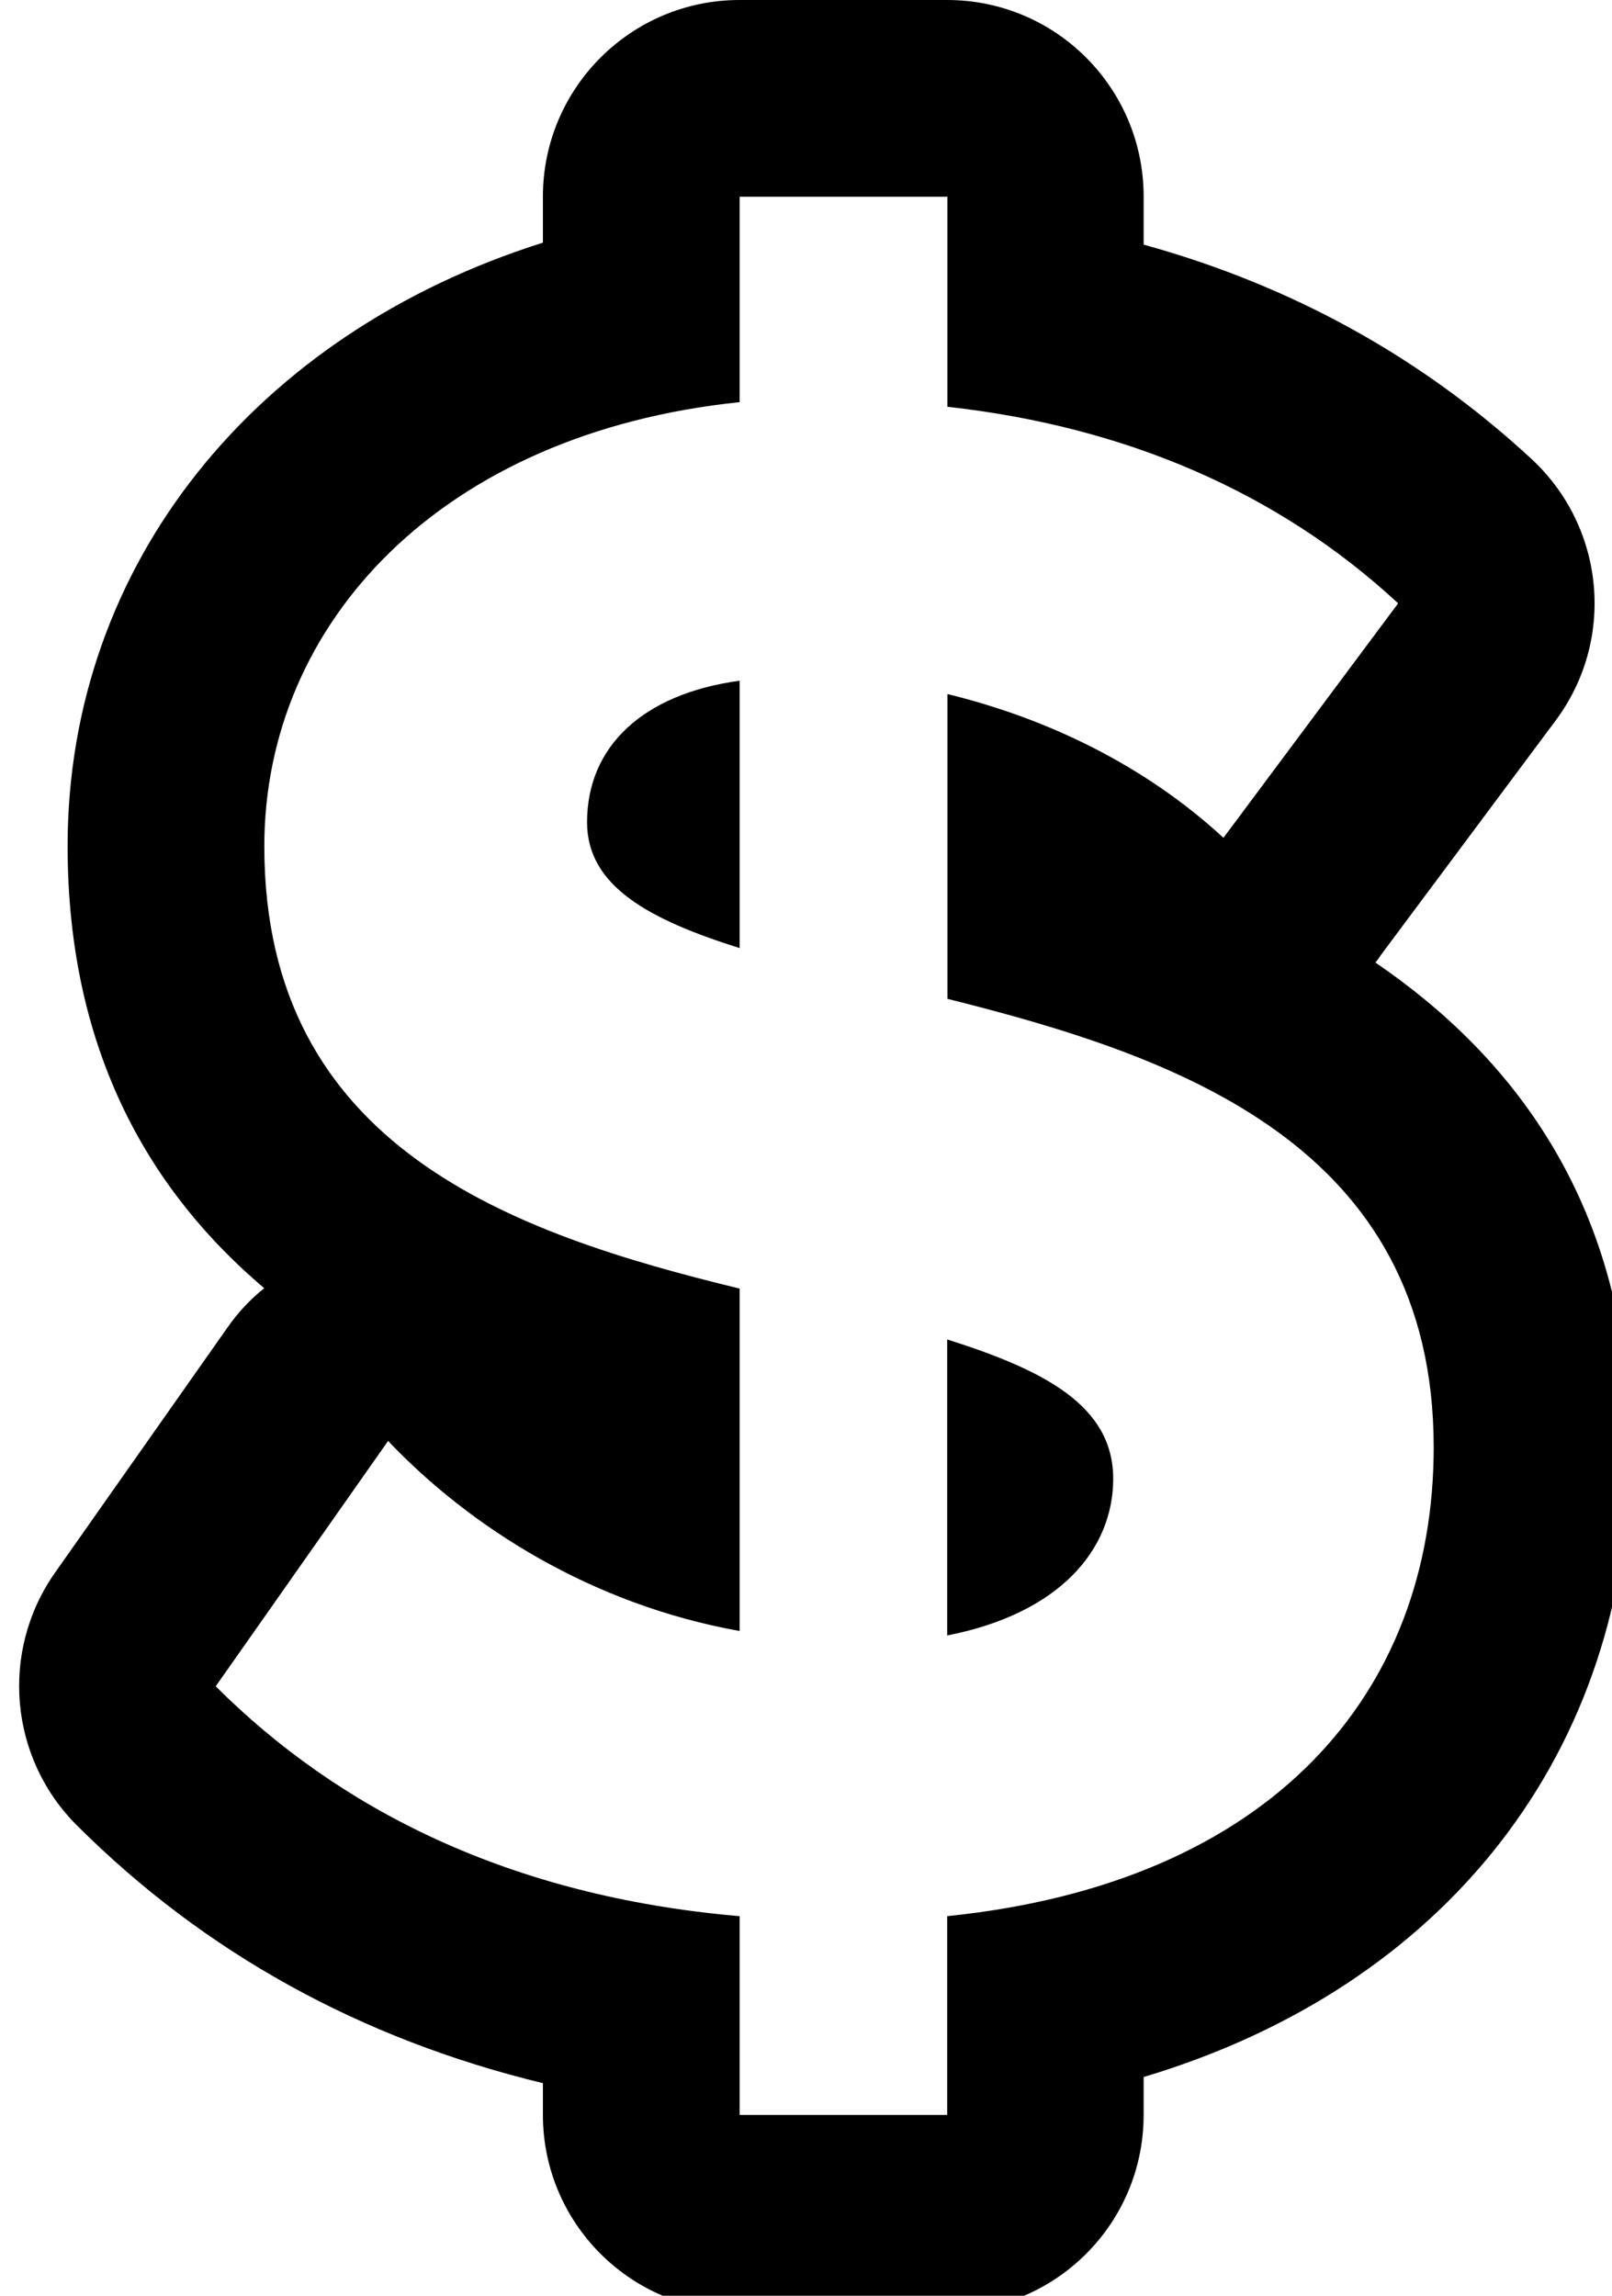 <svg xmlns="http://www.w3.org/2000/svg" xmlns:xlink="http://www.w3.org/1999/xlink" version="1.1" enable-background="new 0 0 50 50" xml:space="preserve" width="33" height="47"><rect id="backgroundrect" width="100%" height="100%" x="0" y="0" fill="none" stroke="none"/><g class="currentLayer"><title>Layer 1</title><g id="svg_1" class=""><path d="M28.157,19.706 c0.042,-0.052 0.081,-0.102 0.111,-0.153 l3.577,-4.8 c1.23,-1.651 1.018,-3.952 -0.492,-5.356 c-2.247,-2.079 -4.903,-3.549 -7.941,-4.389 V4.025 c0,-2.221 -1.797,-4.025 -4.024,-4.025 h-4.249 c-2.221,0 -4.025,1.804 -4.025,4.025 v0.943 c-5.875,1.854 -9.73,6.571 -9.73,12.356 c0,4.278 1.753,7.126 4.025,9.049 c-0.288,0.229 -0.543,0.503 -0.755,0.809 l-3.534,5.024 c-1.12,1.6 -0.931,3.78 0.448,5.158 c2.617,2.615 5.817,4.38 9.546,5.284 v0.648 c0,2.224 1.804,4.023 4.025,4.023 h4.249 c2.228,0 4.024,-1.8 4.024,-4.023 v-0.774 c6.155,-1.841 9.959,-6.624 9.959,-12.89 C33.37,24.689 30.984,21.633 28.157,19.706 zM19.391,39.229 v4.07 h-4.249 v-4.07 c-4.751,-0.408 -8.234,-2.218 -10.726,-4.706 l3.529,-5.023 c1.675,1.764 4.167,3.349 7.197,3.891 v-7.01 c-4.666,-1.133 -9.731,-2.896 -9.731,-9.053 c0,-4.57 3.619,-8.461 9.731,-9.095 V4.028 h4.253 v4.3 c3.659,0.405 6.787,1.761 9.227,4.024 l-3.576,4.8 c-1.622,-1.494 -3.615,-2.445 -5.65,-2.943 v6.24 c4.708,1.176 9.954,2.987 9.954,9.184 C29.347,34.66 26.041,38.548 19.391,39.229 z" id="svg_2"/><path d="M12.018,16.833 c0,1.308 1.264,1.992 3.124,2.577 v-5.474 C13.148,14.208 12.018,15.292 12.018,16.833 z" id="svg_3"/><path d="M19.391,27.422 v6.06 c2.311,-0.452 3.398,-1.766 3.398,-3.21 C22.786,28.777 21.383,28.054 19.391,27.422 z" id="svg_4"/></g></g></svg>